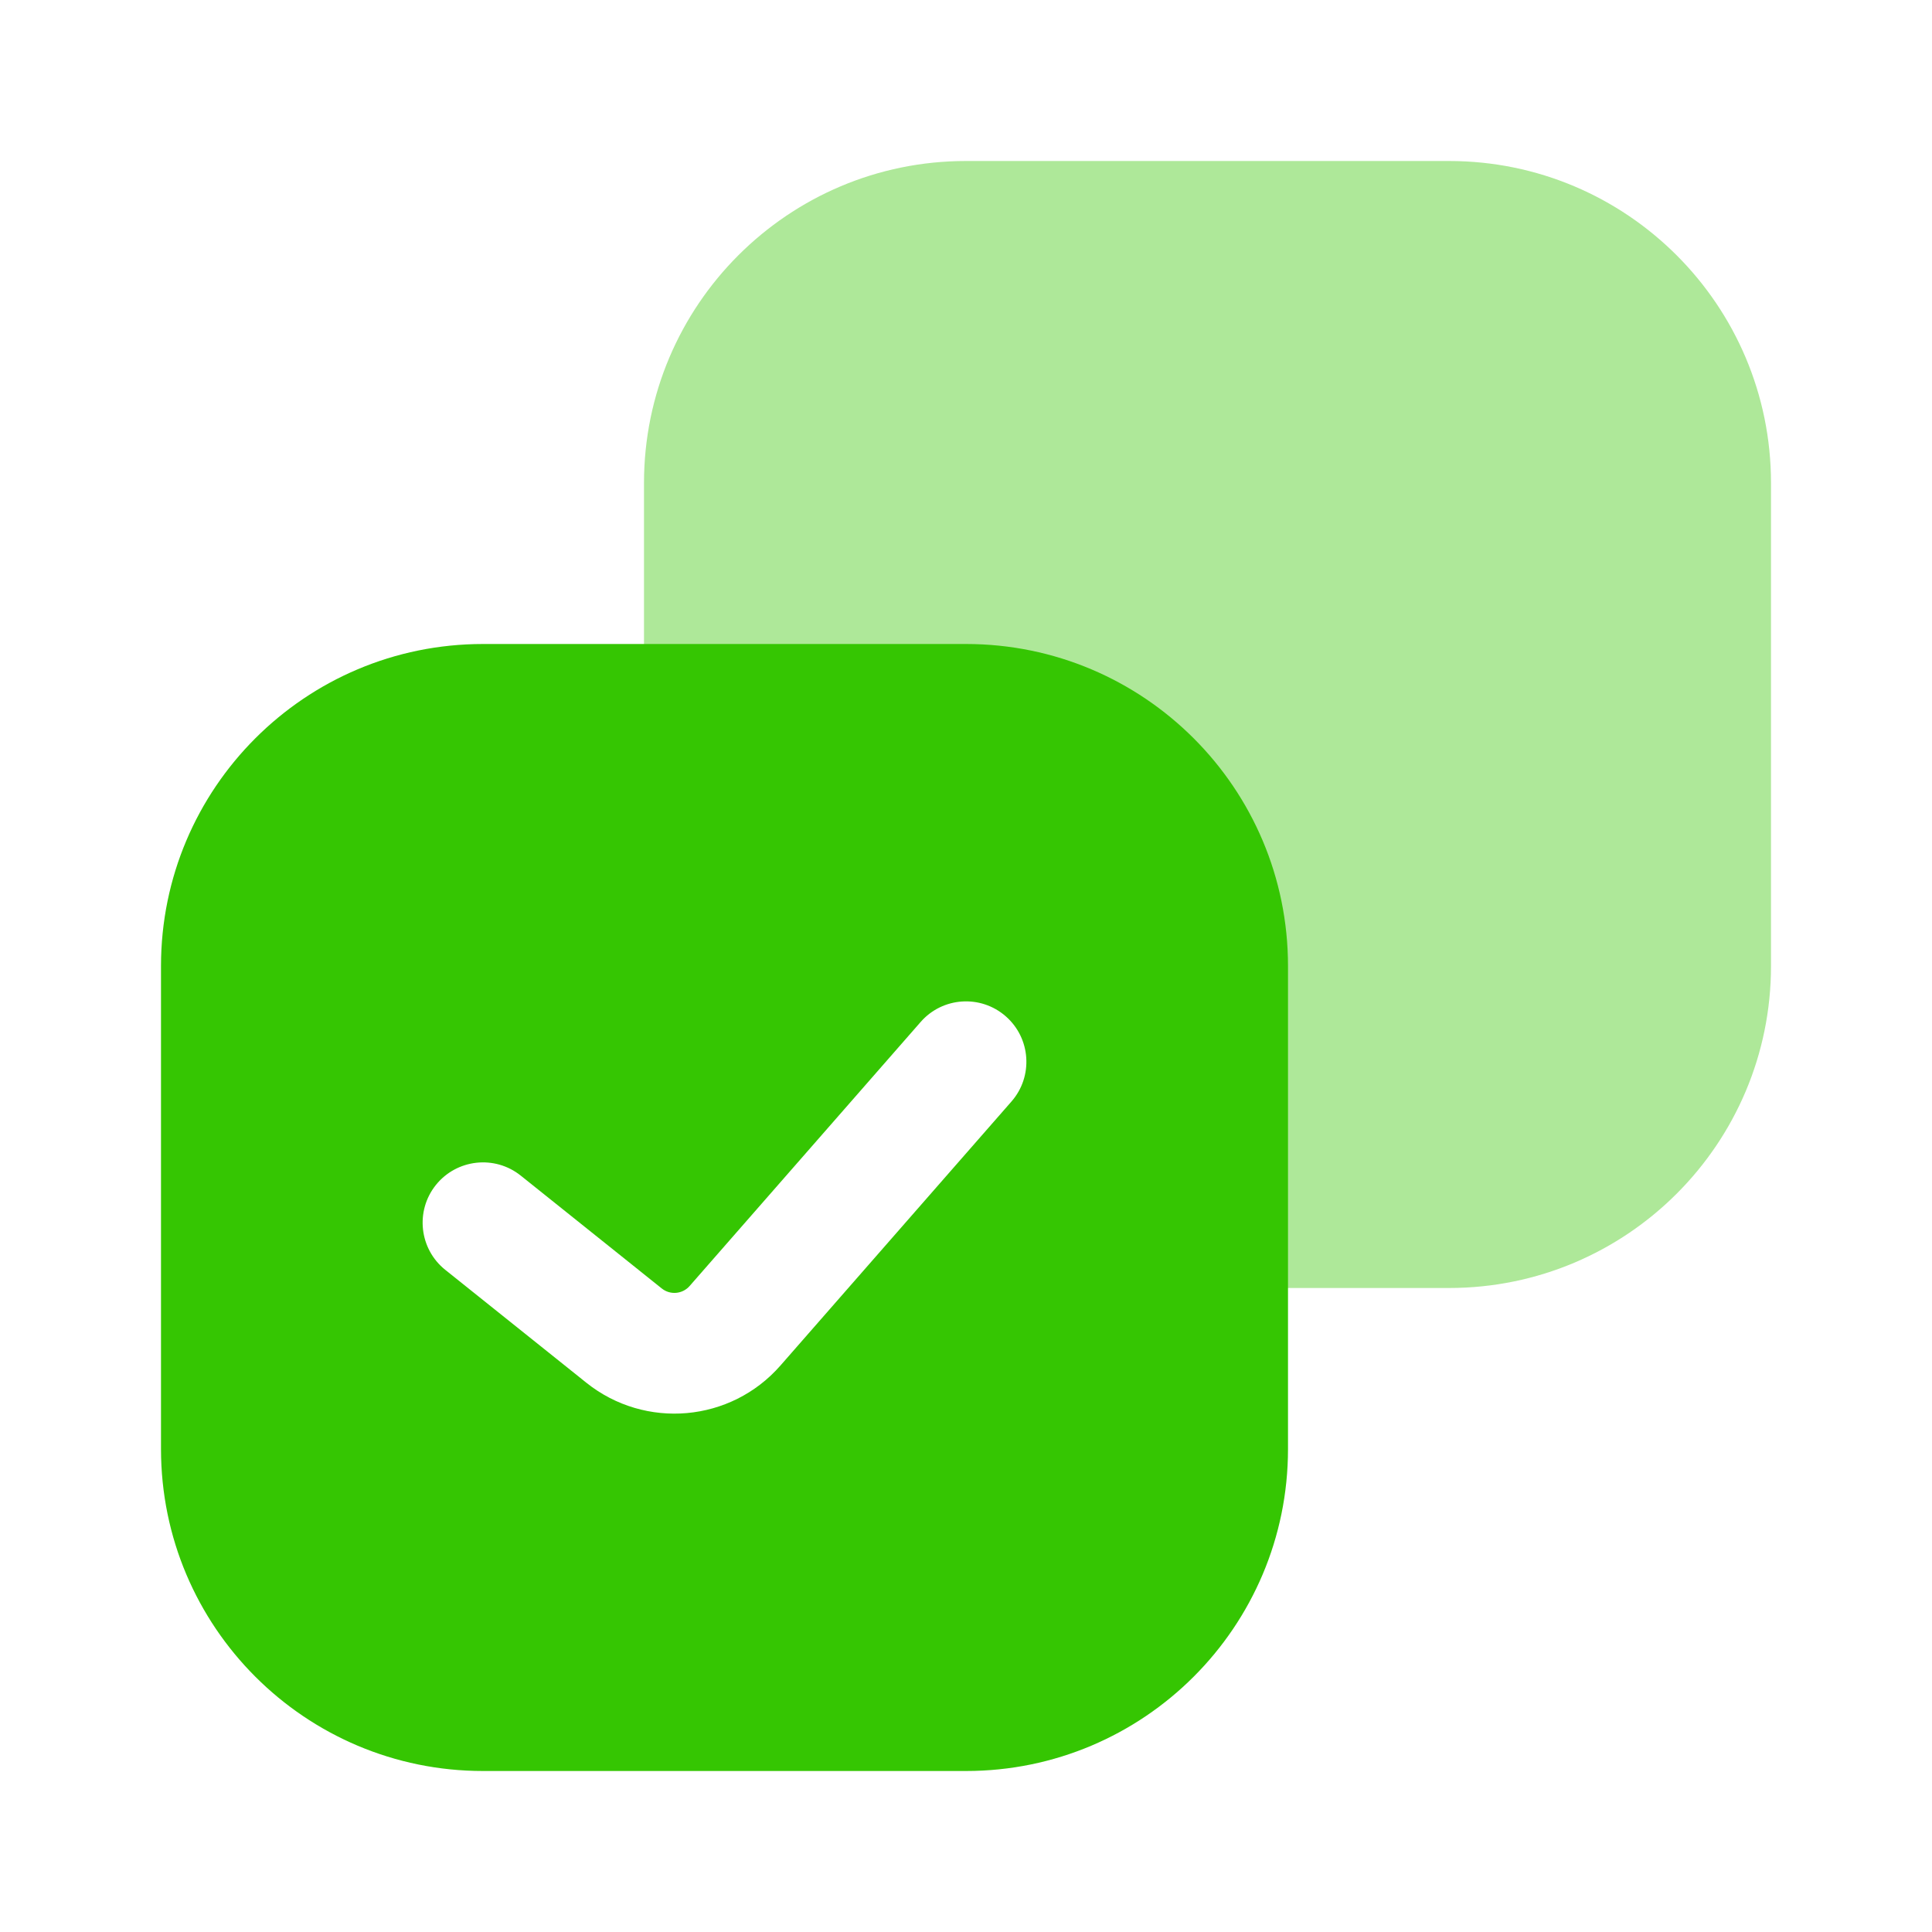 <svg width="24" height="24" viewBox="0 0 24 24" fill="none" xmlns="http://www.w3.org/2000/svg">
<path opacity="0.4" d="M8 6C8 3.791 9.791 2 12 2H18C20.209 2 22 3.791 22 6V12C22 14.209 20.209 16 18 16H13.008V12H8V6Z" fill="#35C602"/>
<path fill-rule="evenodd" clip-rule="evenodd" d="M6 8C3.791 8 2 9.791 2 12V18C2 20.209 3.791 22 6 22H12C14.209 22 16 20.209 16 18V12C16 9.791 14.209 8 12 8H6ZM12.565 13.683C12.837 13.372 12.806 12.898 12.494 12.625C12.182 12.352 11.708 12.384 11.436 12.696L8.566 15.976C8.478 16.076 8.326 16.09 8.221 16.006L6.469 14.604C6.145 14.345 5.673 14.398 5.414 14.721C5.156 15.044 5.208 15.516 5.532 15.775L7.284 17.177C8.016 17.762 9.078 17.668 9.695 16.963L12.565 13.683Z" fill="#35C602"/>
</svg>
